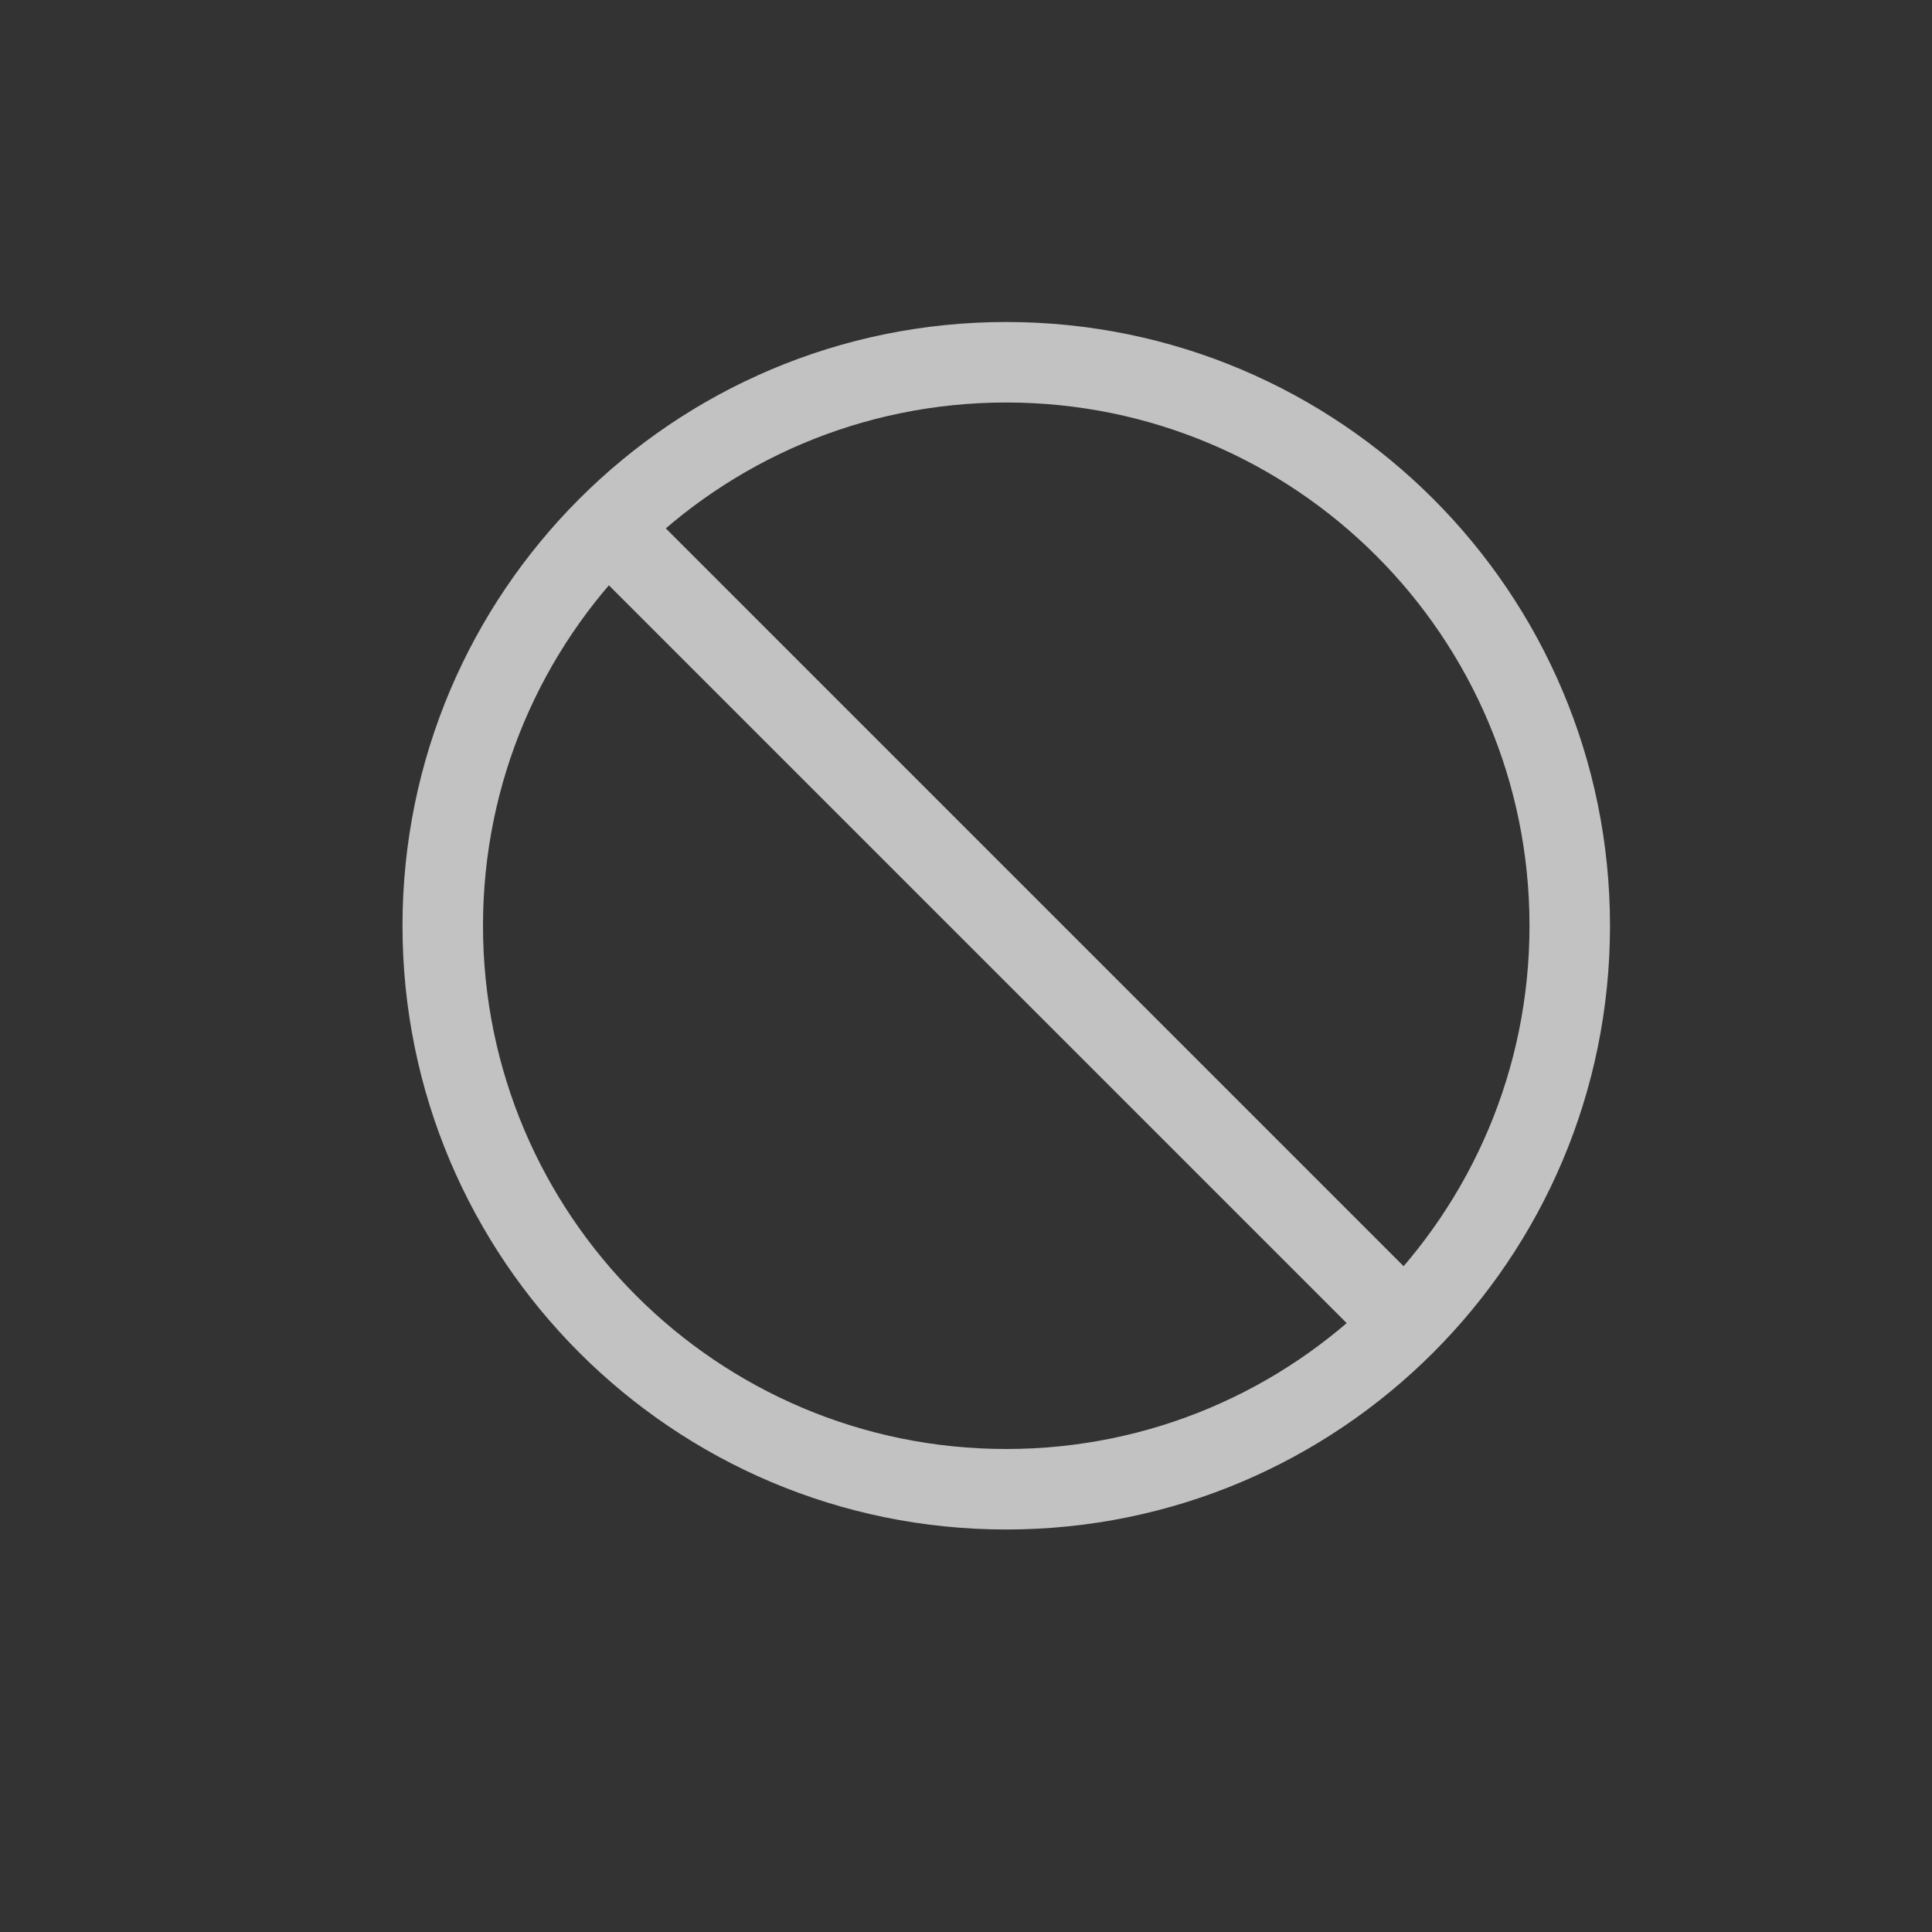 <?xml version="1.0" encoding="UTF-8"?>
<svg width="24px" height="24px" viewBox="0 0 24 24" version="1.1" xmlns="http://www.w3.org/2000/svg" xmlns:xlink="http://www.w3.org/1999/xlink">
    <rect x="0" y="0" width="24" height="24" fill="#333333" stroke="none"/>
    <title>common_禁用</title>
    <defs>
        <path d="M12.5,4 C16.642,4 20,7.358 20,11.5 C20,15.642 16.642,19 12.5,19 C8.358,19 5,15.642 5,11.5 C5,7.358 8.358,4 12.5,4 Z M12.5,5 C8.91,5 6,7.91 6,11.5 C6,15.09 8.91,18 12.5,18 C16.09,18 19,15.09 19,11.5 C19,7.91 16.09,5 12.5,5 Z M7.904,6.197 L17.803,16.096 C17.999,16.291 17.999,16.608 17.803,16.803 C17.608,16.999 17.291,16.999 17.096,16.803 L7.197,6.904 C7.001,6.709 7.001,6.392 7.197,6.197 C7.392,6.001 7.709,6.001 7.904,6.197 Z" id="path-1"></path>
    </defs>
    <g id="common_禁用" stroke="none" stroke-width="1" fill="none" fill-rule="evenodd">
        <mask id="mask-2" fill="white">
            <use xlink:href="#path-1"></use>
        </mask>
        <use id="Color" fill-opacity="0.7" fill="#FFFFFF" fill-rule="nonzero" xlink:href="#path-1"></use>
    </g>
</svg>